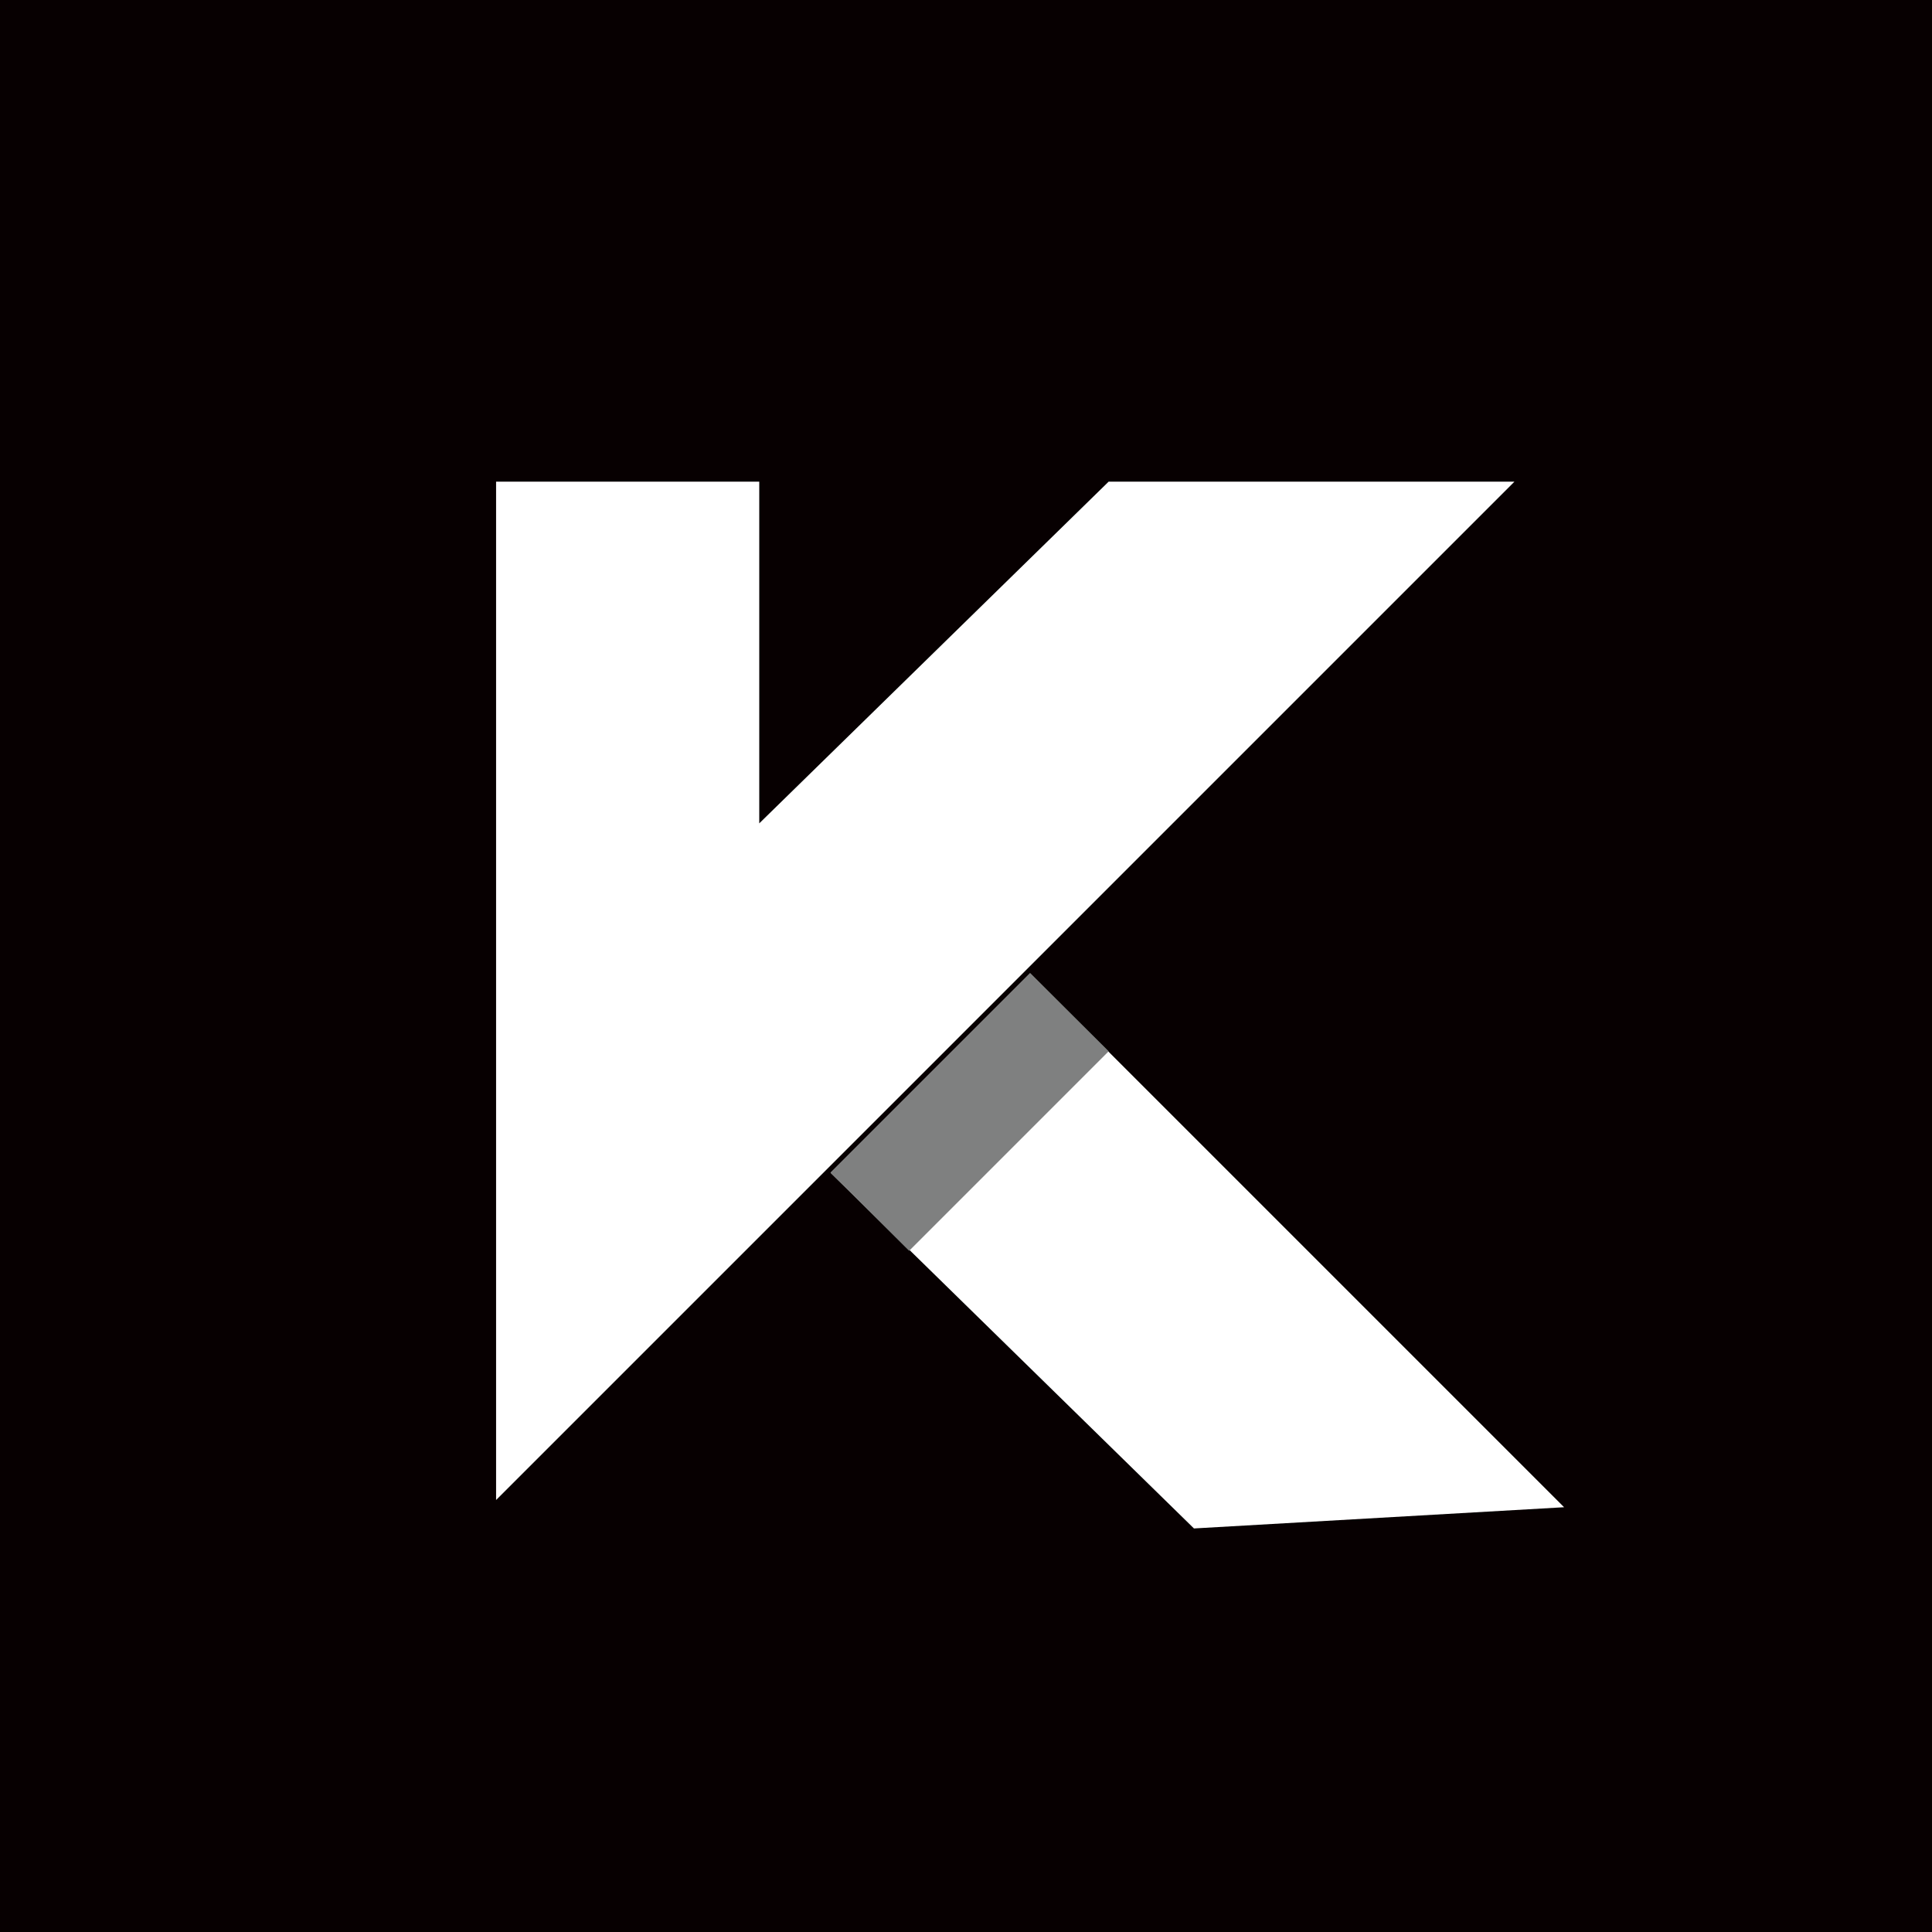 <?xml version="1.0" encoding="utf-8"?>
<!-- Generator: Adobe Illustrator 24.0.2, SVG Export Plug-In . SVG Version: 6.00 Build 0)  -->
<svg version="1.1" id="레이어_1" xmlns="http://www.w3.org/2000/svg" xmlns:xlink="http://www.w3.org/1999/xlink" x="0px"
	 y="0px" viewBox="0 0 428 428" style="enable-background:new 0 0 428 428;" xml:space="preserve">
<style type="text/css">
	.st0{fill:#070001;}
	.st1{fill:#FFFFFF;}
	.st2{fill:#7F8080;}
</style>
<g>
	<rect class="st0" width="428" height="428"/>
	<polygon class="st1" points="109.9,106.7 109.9,332.3 335.5,106.7 245.6,106.7 168.2,182.4 168.2,106.7 	"/>
	<polygon class="st1" points="346.5,333.9 228.2,215.6 184,259.8 264.5,338.6 	"/>
	<polygon class="st2" points="228.2,215.6 184,259.8 201.4,277.1 245.6,232.9 	"/>
</g>
</svg>
